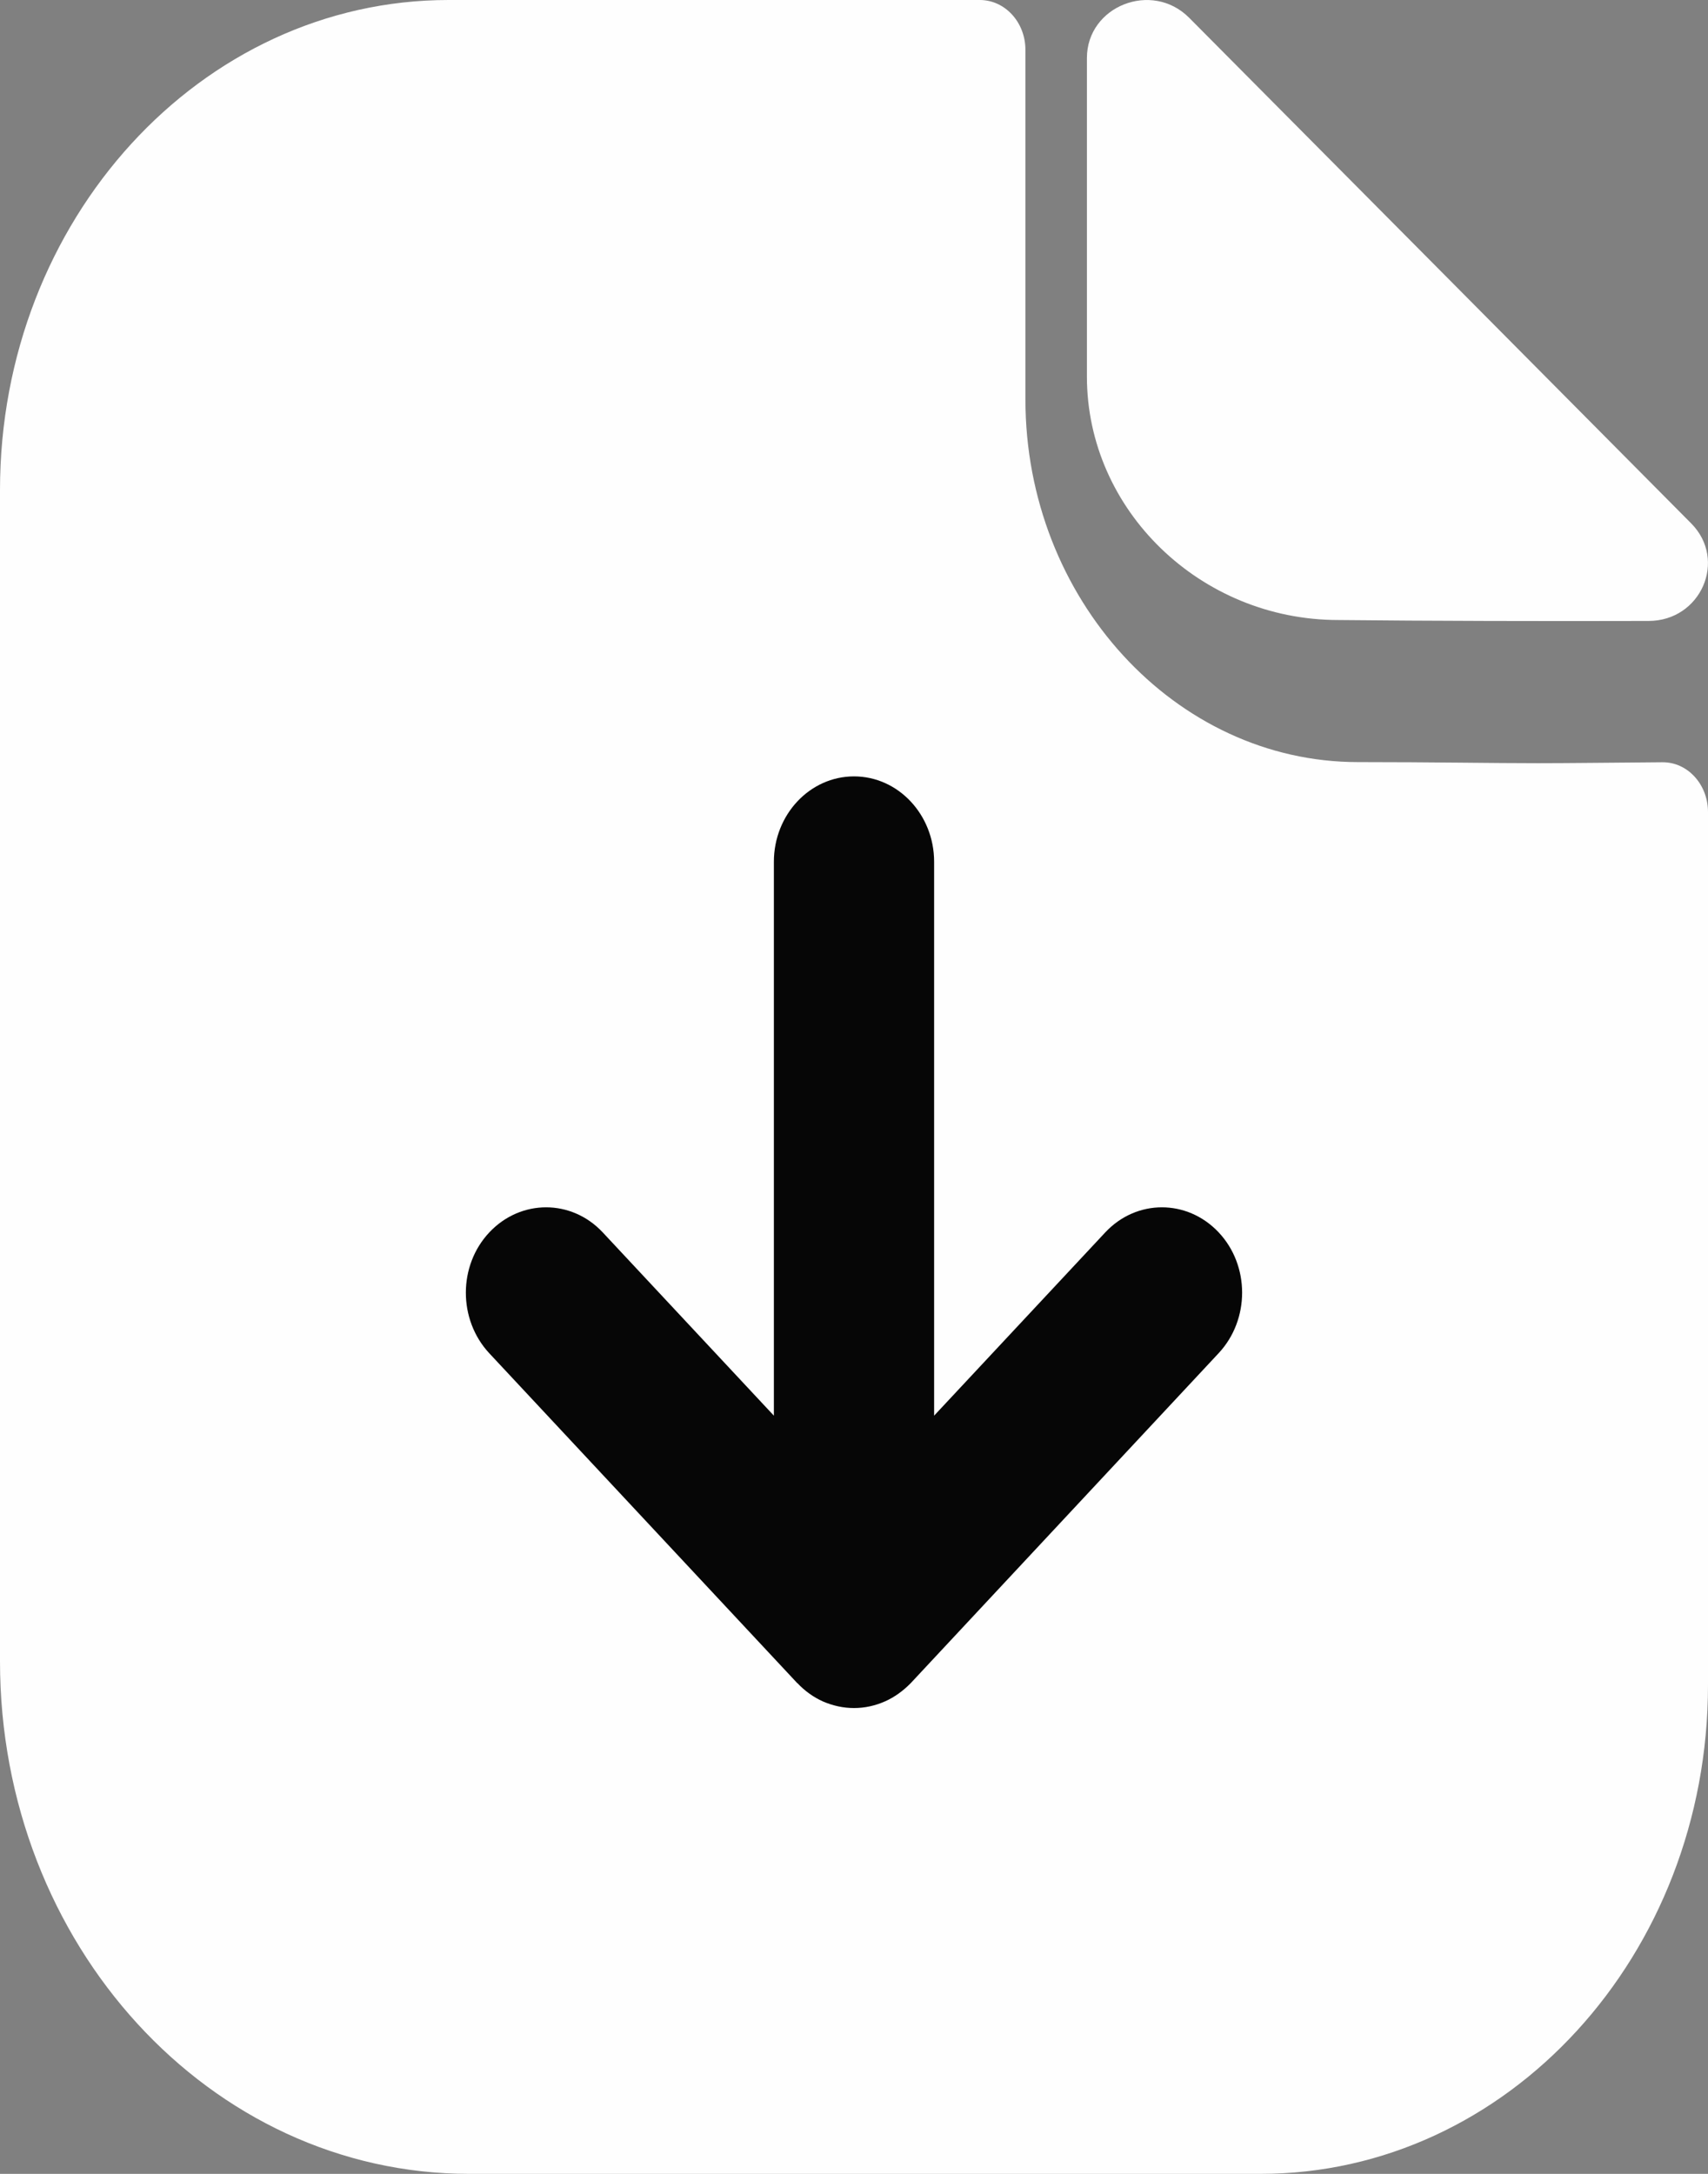<svg width="11" height="14" viewBox="0 0 11 14" fill="none" xmlns="http://www.w3.org/2000/svg">
<rect x="0" y="0" width="11" height="14" fill="#808080" stroke="none"/>
<path d="M9.906 4.915C9.614 4.915 9.227 4.908 8.745 4.908C7.57 4.908 6.604 3.856 6.604 2.572V0.321C6.604 0.144 6.473 0 6.31 0H2.889C1.292 0 0 1.418 0 3.156V10.699C0 12.522 1.353 14 3.022 14H8.118C9.71 14 11 12.591 11 10.851V5.23C11 5.052 10.869 4.908 10.707 4.909C10.433 4.911 10.105 4.915 9.906 4.915Z" fill="#FEFEFE"/>
<path d="M7.659 0.115C7.419 -0.127 7 0.039 7 0.374V2.425C7 3.285 7.731 3.993 8.619 3.993C9.179 3.999 9.956 4.001 10.617 3.999C10.954 3.999 11.126 3.607 10.892 3.371C10.045 2.518 8.528 0.989 7.659 0.115Z" fill="#FEFEFE"/>
<path d="M7.848 7.936C7.646 7.722 7.32 7.721 7.118 7.937L6.016 9.117V5.55C6.016 5.247 5.785 5 5.5 5C5.215 5 4.984 5.247 4.984 5.55V9.117L3.882 7.937C3.68 7.721 3.354 7.722 3.152 7.936C2.95 8.15 2.95 8.498 3.15 8.714L5.134 10.839H5.135C5.182 10.889 5.238 10.93 5.301 10.958C5.364 10.985 5.431 11 5.5 11C5.569 11 5.637 10.985 5.7 10.957C5.761 10.93 5.817 10.889 5.865 10.84L5.866 10.839L7.849 8.714C8.05 8.498 8.05 8.15 7.848 7.936Z" fill="#060606"/>
</svg>
